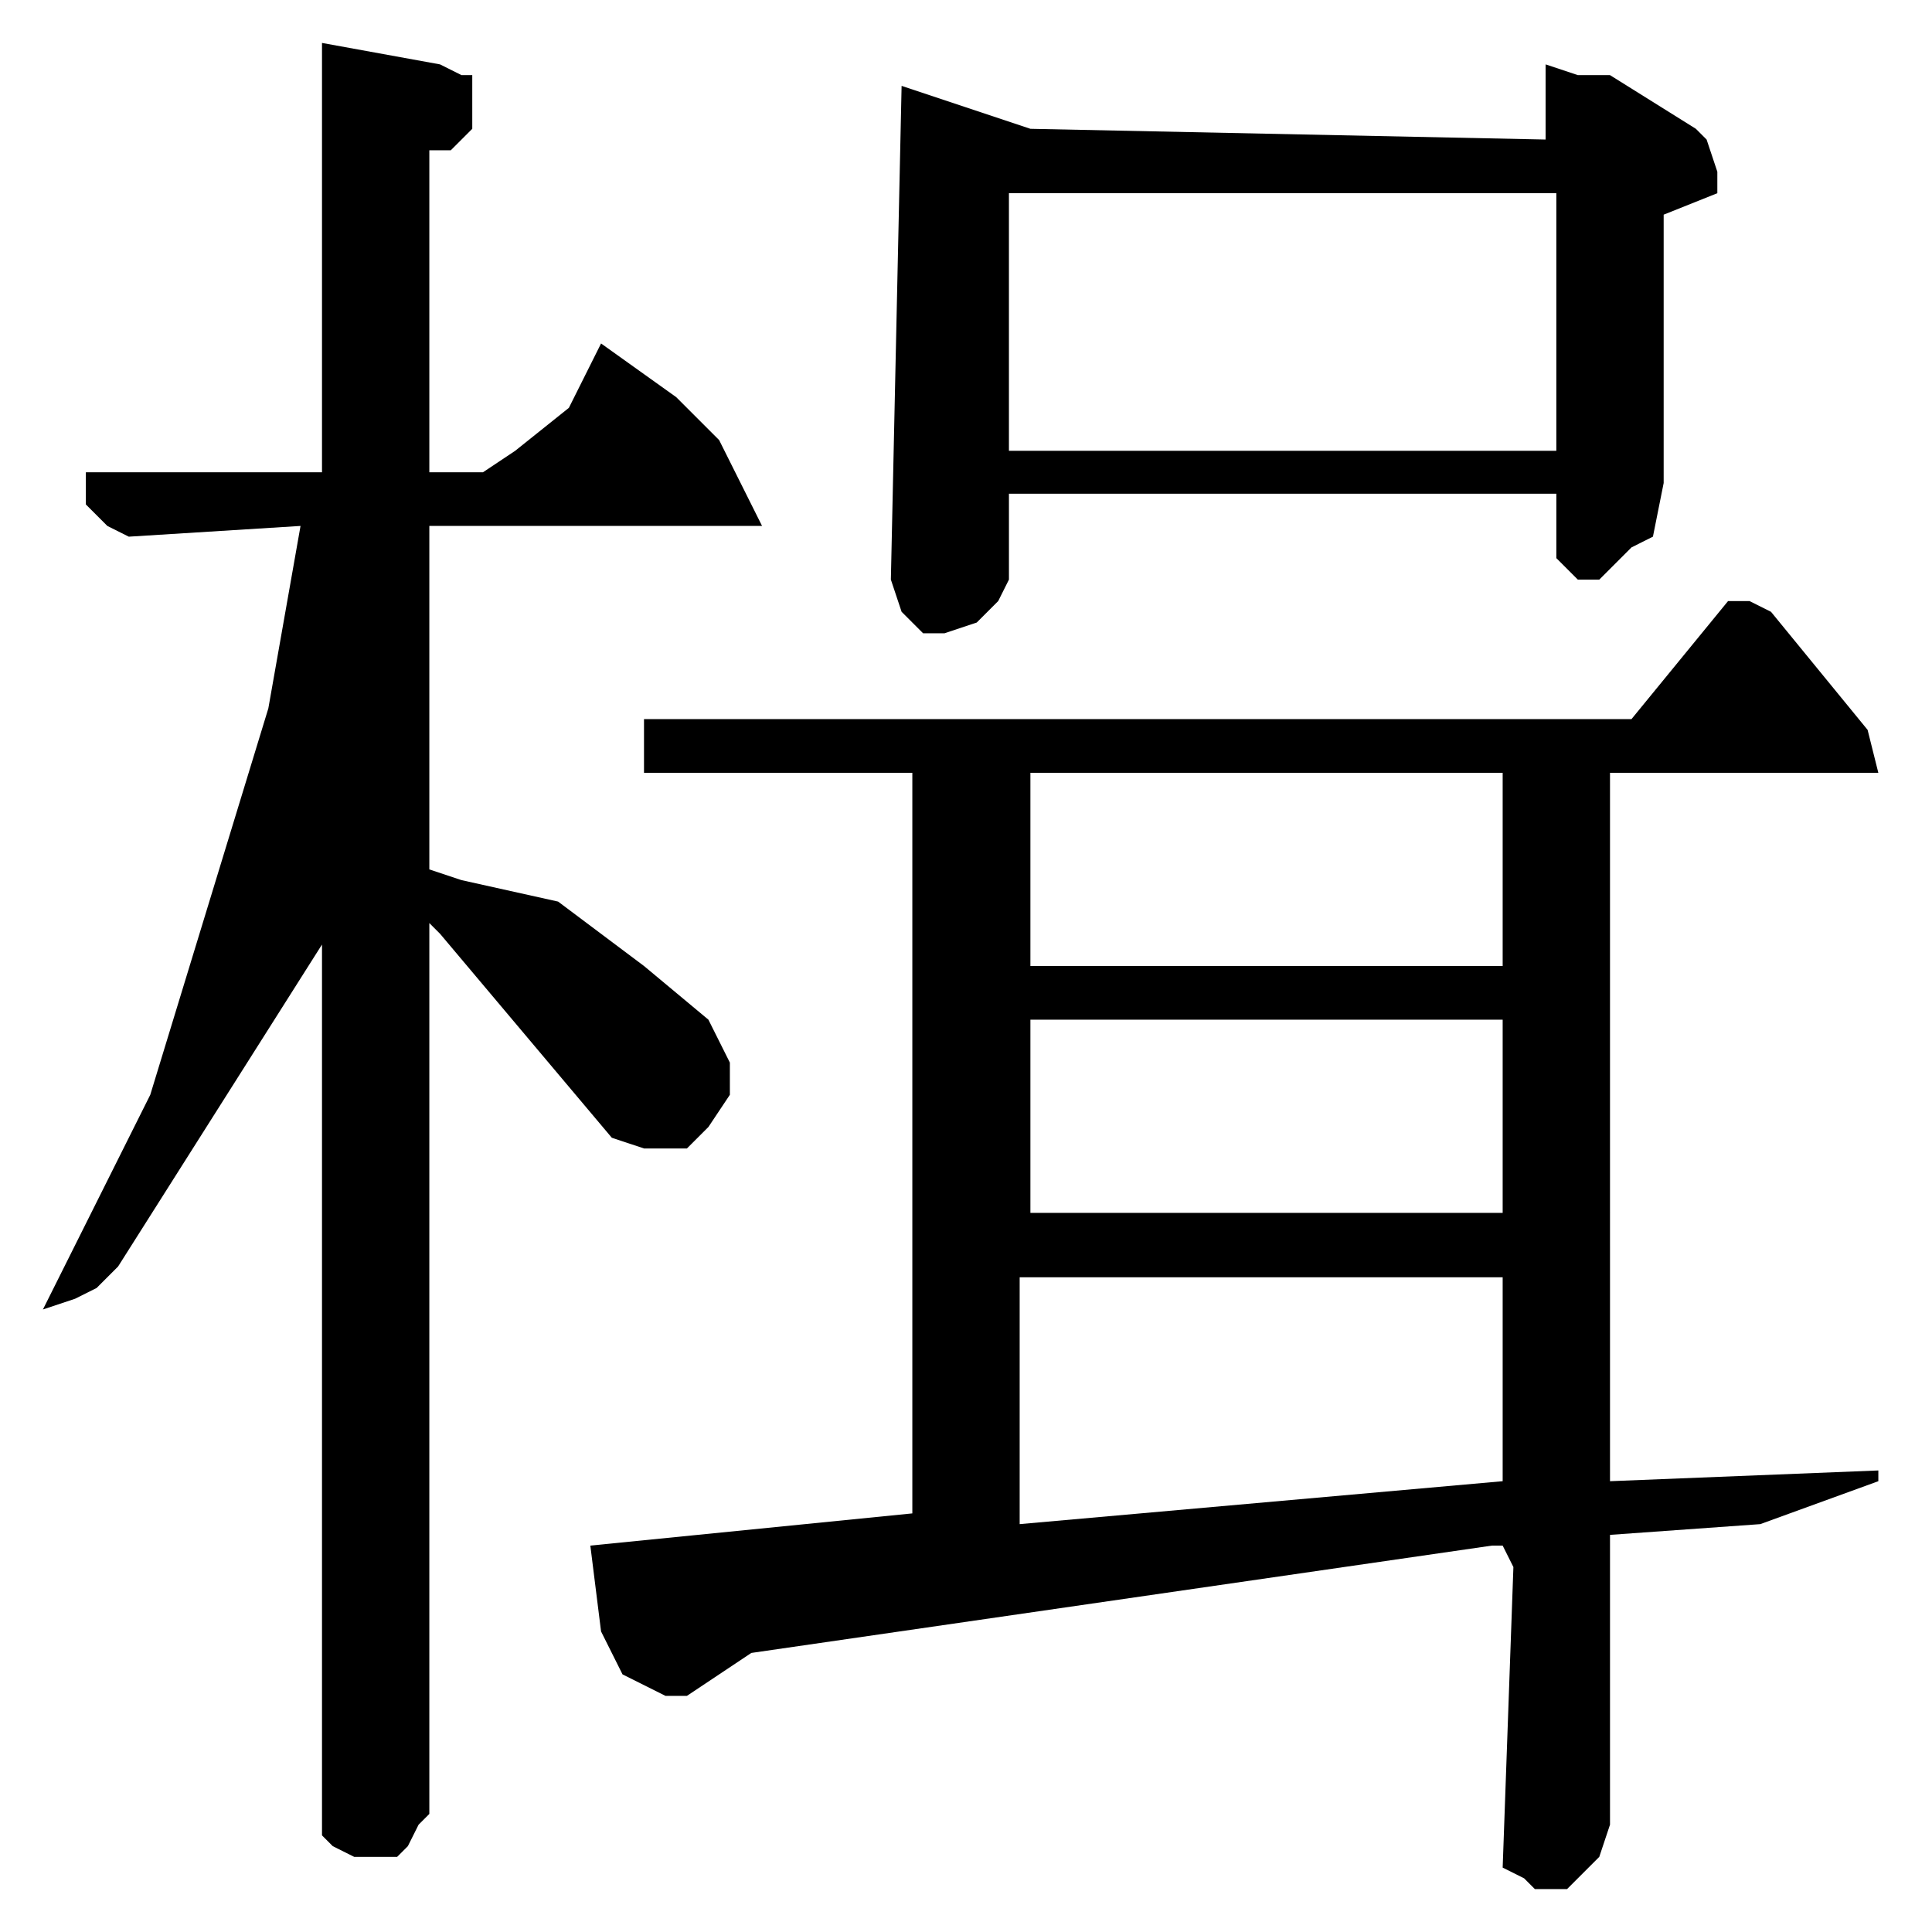 <?xml version="1.0" encoding="utf-8"?>
<!-- Generator: Adobe Illustrator 22.0.1, SVG Export Plug-In . SVG Version: 6.00 Build 0)  -->
<svg version="1.1" id="レイヤー_1" xmlns="http://www.w3.org/2000/svg" xmlns:xlink="http://www.w3.org/1999/xlink" x="0px"
	 y="0px" viewBox="0 0 18 18" style="enable-background:new 0 0 18 18;" xml:space="preserve">
<path d="M9.6,11.9H14v1.9l-4.5,0.4V11.9z M9.6,9.5H14v1.8H9.6V9.5z M9.6,7.2H14V9H9.6V7.2z M16.1,5.6l-0.9,1.1H6v0.5h2.5v6.9l-3,0.3
	l0.1,0.8l0.2,0.4L6,15.7l0.2,0.1l0.2,0L7,15.4l6.9-1l0.1,0l0,0l0.1,0.2L14,17.4l0.2,0.1l0.1,0.1l0.1,0l0.2,0l0.1-0.1l0.1-0.1
	l0.1-0.1l0.1-0.3l0-2.7l1.4-0.1l1.1-0.4v-0.1l-2.5,0.1V7.2h2.5l-0.1-0.4l-0.9-1.1l-0.2-0.1L16.1,5.6z M9.4,1.8h5.1v2.4H9.4V1.8z
	 M14.4,0.6l0,0.7L9.6,1.2L8.4,0.8L8.3,5.4l0.1,0.3l0.1,0.1l0.1,0.1l0.2,0l0.3-0.1l0.1-0.1l0.1-0.1l0.1-0.2l0-0.2l0-0.6h5.1v0.5
	l0,0.1l0.1,0.1l0.1,0.1l0.1,0l0.1,0l0.1-0.1l0.2-0.2L15.4,5l0.1-0.5L15.5,2L16,1.8L16,1.6l-0.1-0.3l-0.1-0.1l-0.8-0.5l-0.3,0
	L14.4,0.6z M3,0.4l0,4H0.8l0,0.2l0,0.1l0.1,0.1l0.1,0.1l0.2,0.1l1.6-0.1L2.5,6.6l-1.1,3.6l-1,2l0.3-0.1l0.2-0.1l0.2-0.2l1.9-3V17
	l0,0.1l0.1,0.1l0.2,0.1l0.2,0l0.2,0l0.1-0.1L3.9,17l0.1-0.1L4,16.7l0-8.1l0.1,0.1l1.6,1.9L6,10.7l0.1,0l0.1,0l0.2,0l0.1-0.1l0.1-0.1
	l0.2-0.3l0-0.2l0-0.1L6.6,9.5L6,9L5.2,8.4L4.3,8.2L4,8.1V4.9h3.1L6.7,4.1L6.3,3.7L5.6,3.2L5.3,3.8L4.8,4.2L4.5,4.4l-0.2,0L4,4.4V1.4
	h0.2l0.1-0.1l0.1-0.1l0-0.1l0-0.1V1l0-0.1L4.4,0.7L4.3,0.7L4.1,0.6L3,0.4z"/>
</svg>
